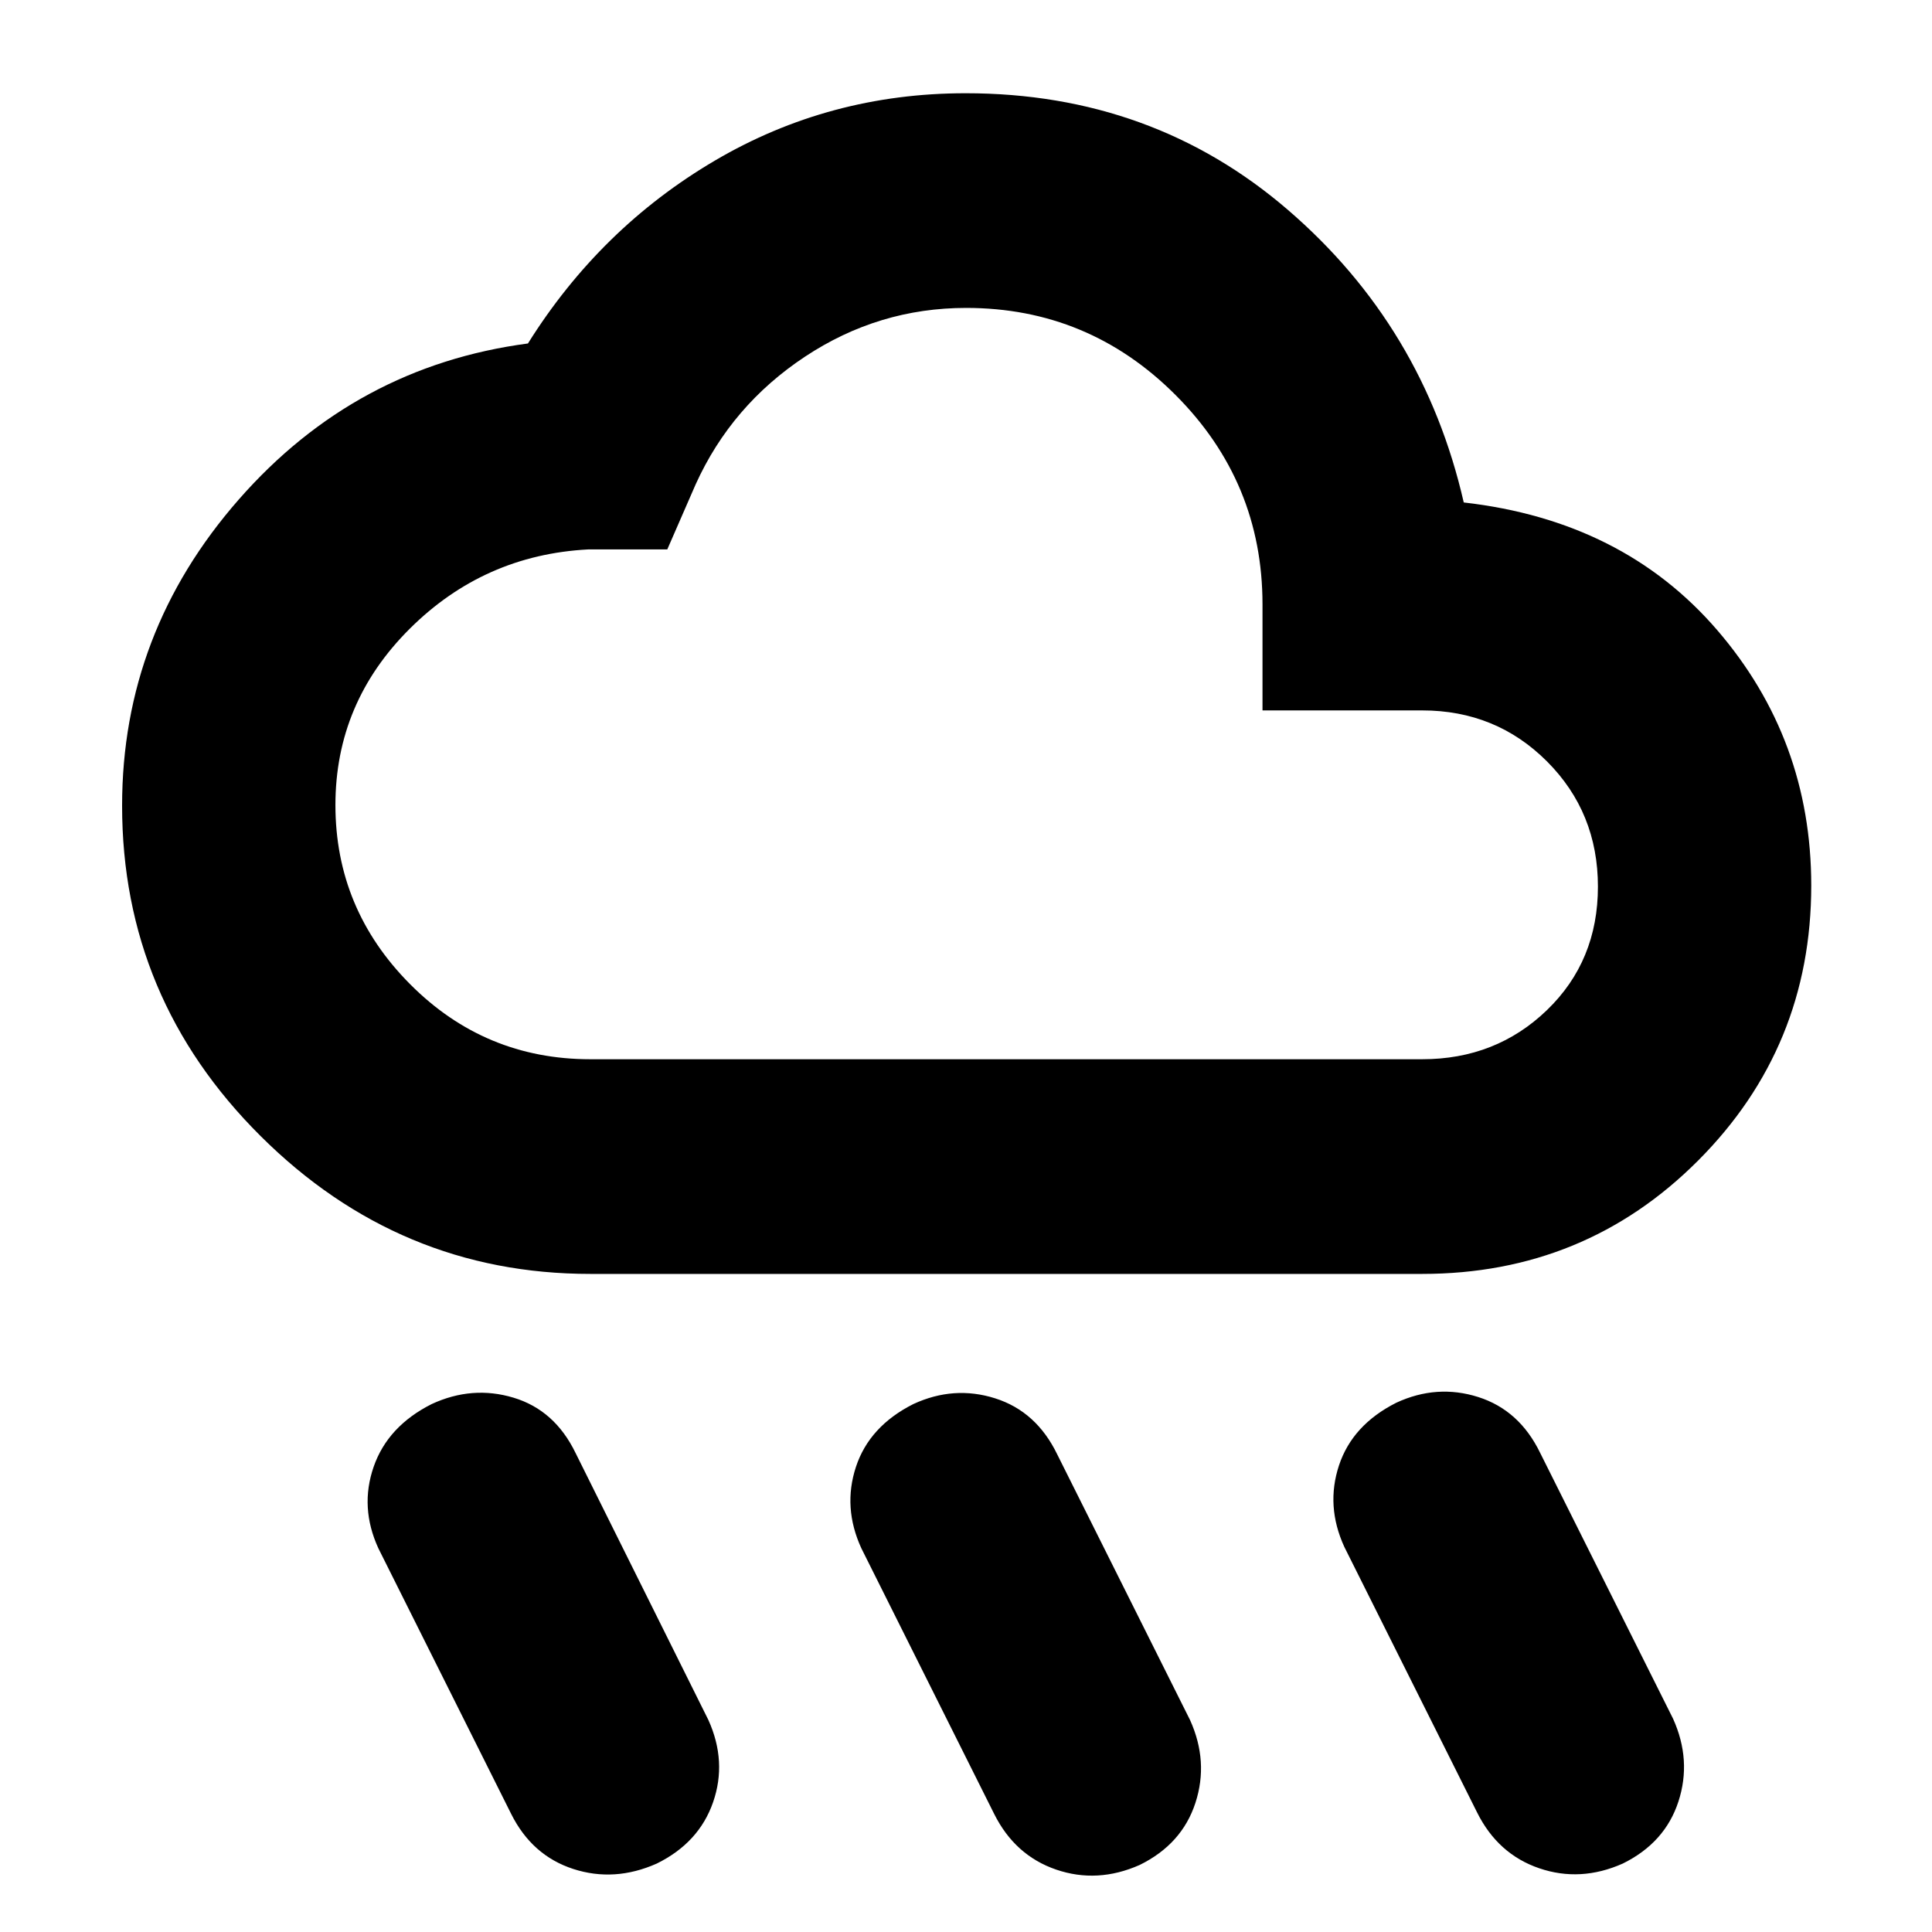 <svg xmlns="http://www.w3.org/2000/svg" height="40" viewBox="0 -960 960 960" width="40"><path d="M566.33-33.33q-21 9.33-41.5 2.33T494-58.67l-66-132q-9.33-20.33-2.67-40.5 6.67-20.16 28.5-31.16 20.17-9.34 40.67-2.84t30.83 27.84l66 132q9.34 20.66 2.67 41.16-6.67 20.5-27.67 30.84Zm240-.67q-21 9.33-41.5 2.33T734-59.33l-66-132q-9.33-20.34-2.67-40.5Q672-252 693.83-263q20.17-9.33 40.67-2.83T765.33-238l66 132q9.34 20.67 2.67 41.17T806.33-34Zm-480 0q-21 9.33-41.5 2.67Q264.33-38 254-58.67l-66-132q-9.33-20.33-2.33-40.5 7-20.16 28.83-31.16 20.17-9.34 40.67-3.17T286-238l66 132.67q9.33 20.66 2.33 40.83-7 20.17-28 30.5Zm-33-293q-95.01 0-163.84-68.5Q60.67-464 60.67-559.67q0-86 58-152.16 58-66.17 143.66-77.5 35.91-57.34 92.83-90.84 56.93-33.5 124.67-33.5 92.84 0 160.17 58 67.33 58 87.33 145.34 79 9 125.84 63.31Q900-592.7 900-519.99q0 80.32-56.21 136.66Q787.58-327 706.67-327H293.33Zm0-106.67h413.34q36.68 0 62.01-24.42Q794-482.52 794-519.43q0-36.9-25.32-62.24Q743.35-607 706.67-607h-79.34v-52.67q0-60.83-43.23-104.08T480.08-807q-43.5 0-80.06 24.21-36.57 24.21-54.35 63.46L331.57-687h-39.24q-51.9 2.72-88.78 39.46T166.67-560q0 51.71 37.09 89.02 37.1 37.31 89.57 37.31Zm186.67-186Z"/></svg>